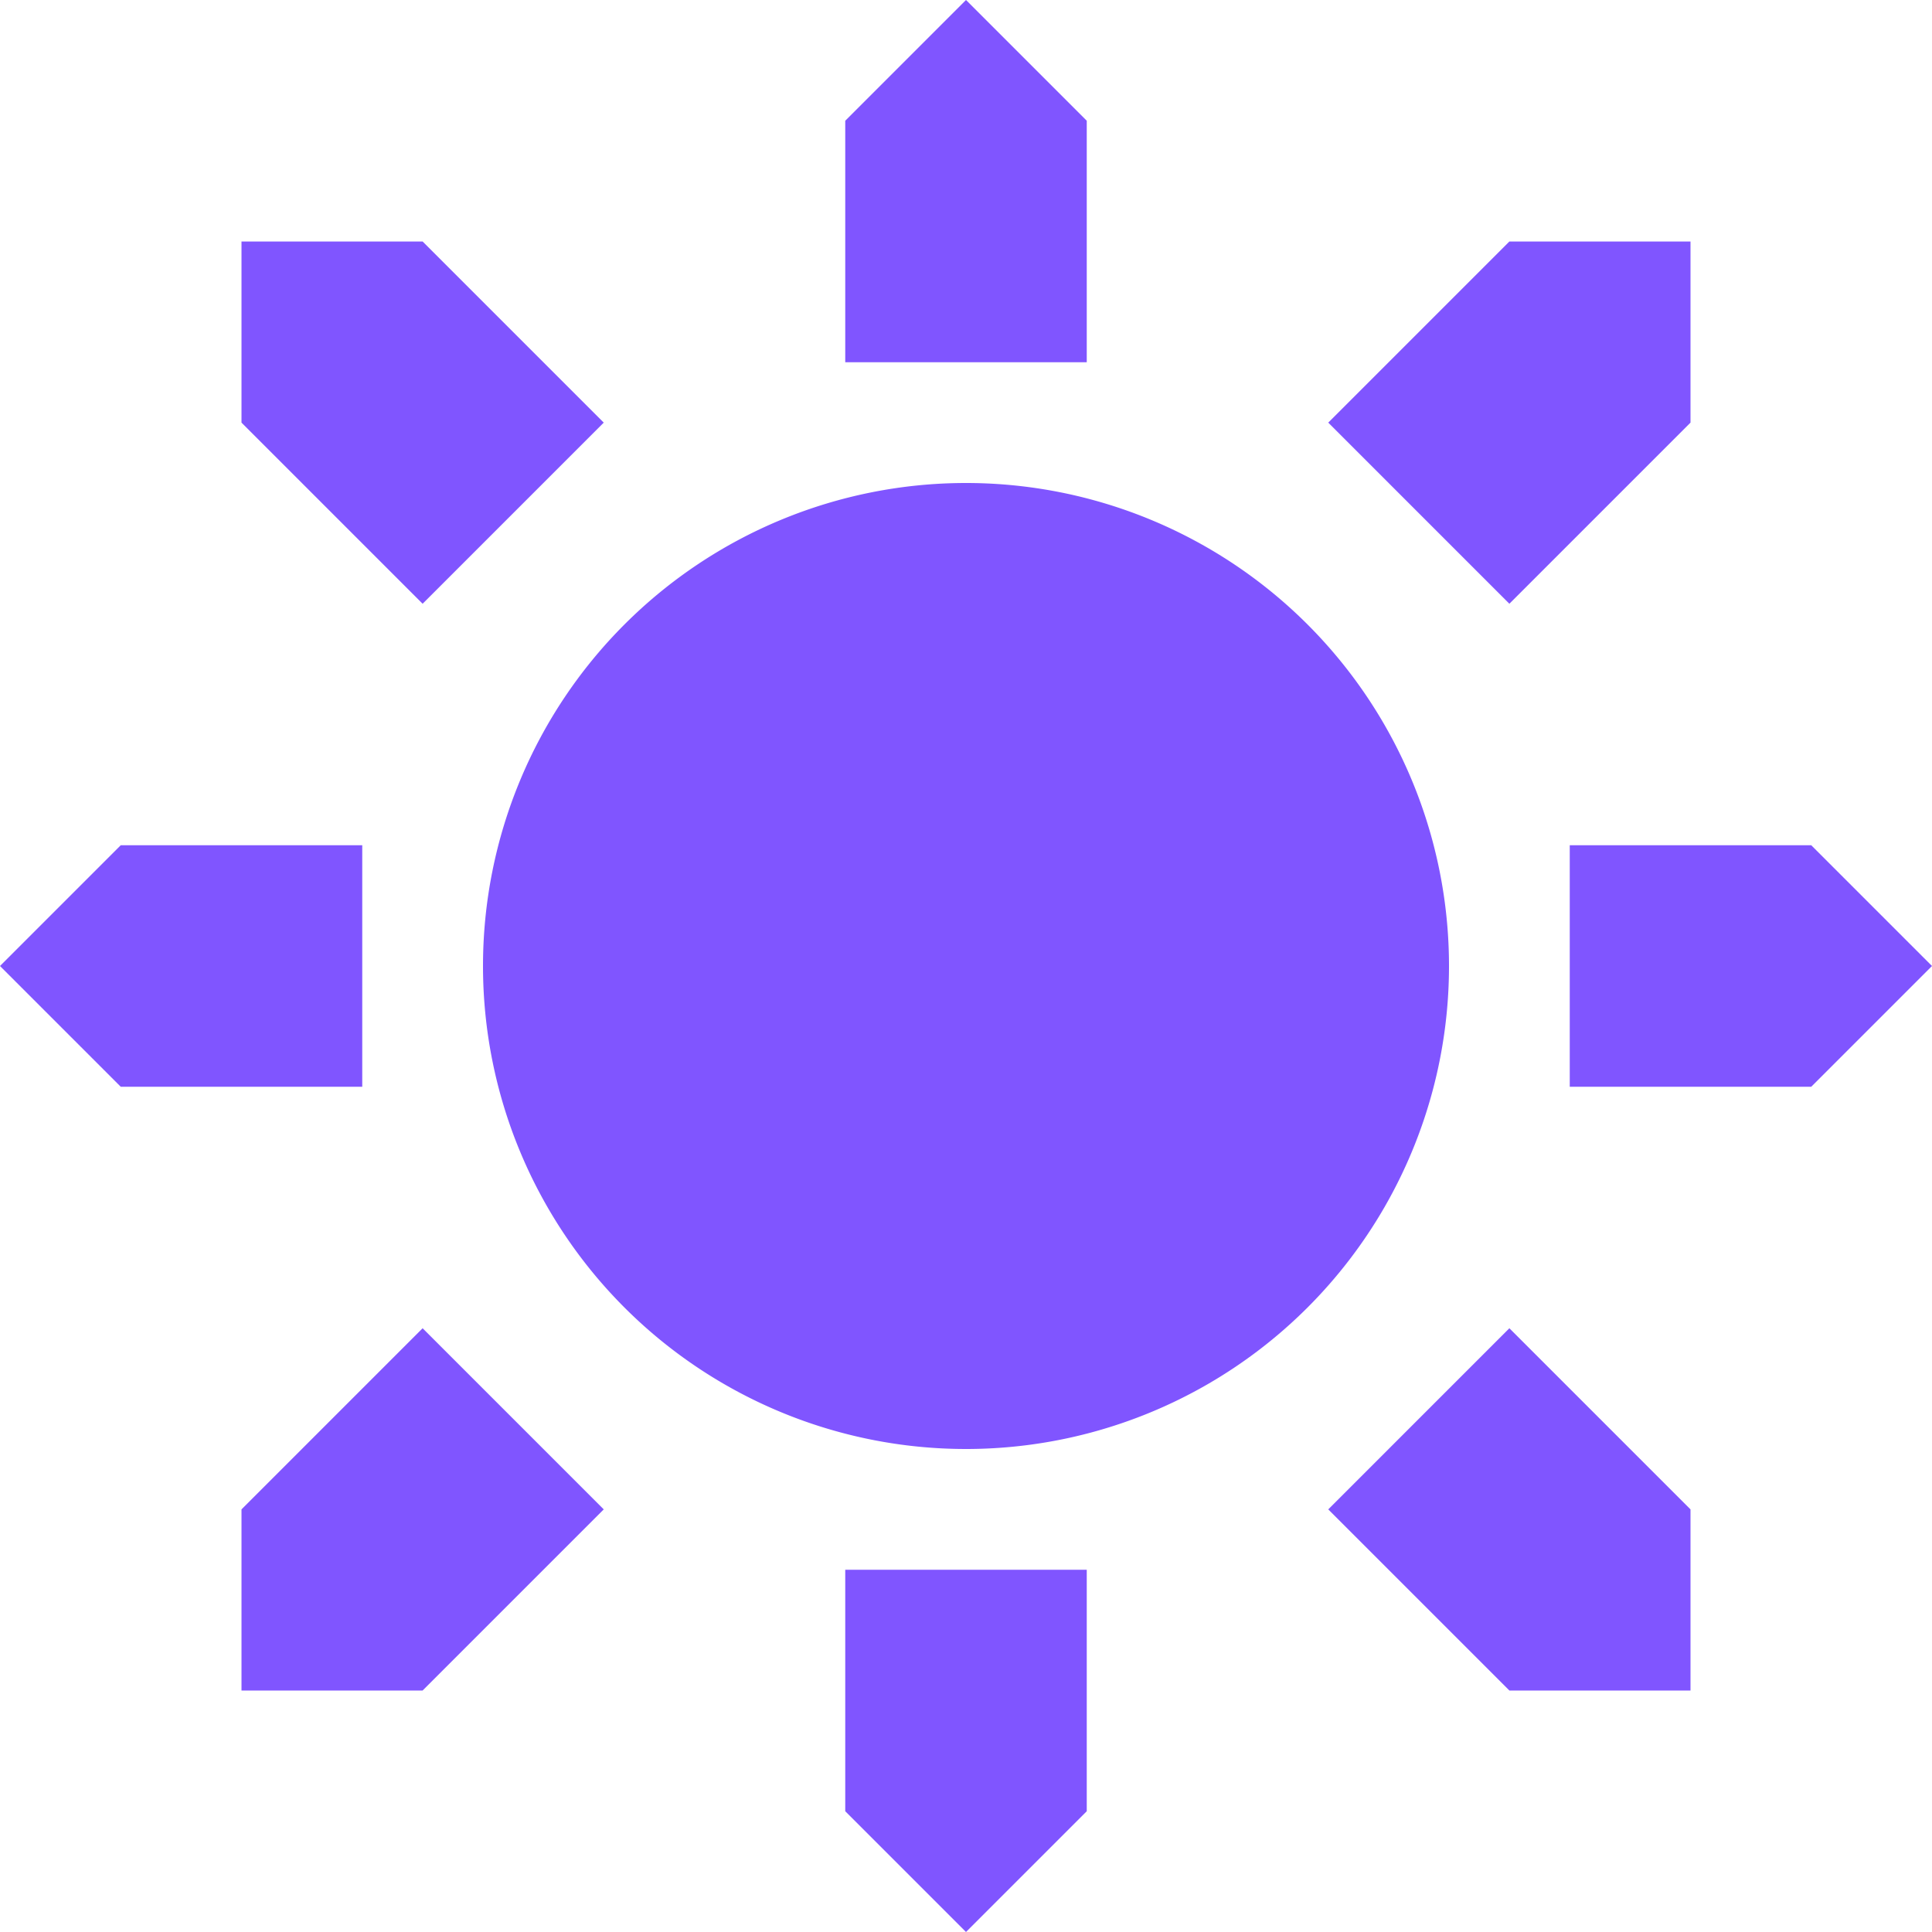 <?xml version="1.0" encoding="UTF-8" standalone="no"?>
<svg
   viewBox="0 0 16 16"
   fill="#8055FF"
   strok="none"
   version="1.1"
   id="svg27"
   sodipodi:docname="sun.svg"
   inkscape:version="1.1.1 (c3084ef, 2021-09-22)"
   xmlns:inkscape="http://www.inkscape.org/namespaces/inkscape"
   xmlns:sodipodi="http://sodipodi.sourceforge.net/DTD/sodipodi-0.dtd"
   xmlns="http://www.w3.org/2000/svg"
   xmlns:svg="http://www.w3.org/2000/svg">
  <defs
     id="defs31" />
  <sodipodi:namedview
     id="namedview29"
     pagecolor="#ffffff"
     bordercolor="#666666"
     borderopacity="1.0"
     inkscape:pageshadow="2"
     inkscape:pageopacity="0.0"
     inkscape:pagecheckerboard="0"
     showgrid="false"
     inkscape:zoom="52.9375"
     inkscape:cx="8"
     inkscape:cy="8"
     inkscape:window-width="1312"
     inkscape:window-height="1027"
     inkscape:window-x="0"
     inkscape:window-y="25"
     inkscape:window-maximized="0"
     inkscape:current-layer="svg27" />
  <path
     id="path25"
     d="M 14,3.5 V 2 H 12.5 L 11,3.5 12.5,5 Z M 3.5,14 H 2 V 12.5 L 3.5,11 5,12.5 Z M 2,3.5 V 2 H 3.5 L 5,3.5 3.5,5 Z M 12.5,14 H 14 V 12.5 L 12.5,11 11,12.5 Z M 7,1 8,0 9,1 V 3 H 7 Z m 0,14 1,1 1,-1 V 13 H 7 Z M 1,9 0,8 1,7 H 3 V 9 Z M 15,9 16,8 15,7 H 13 V 9 Z M 12,8 A 4,4 0 0 1 8,12 4,4 0 0 1 4,8 4,4 0 0 1 8,4 4,4 0 0 1 12,8 Z" />
</svg>

